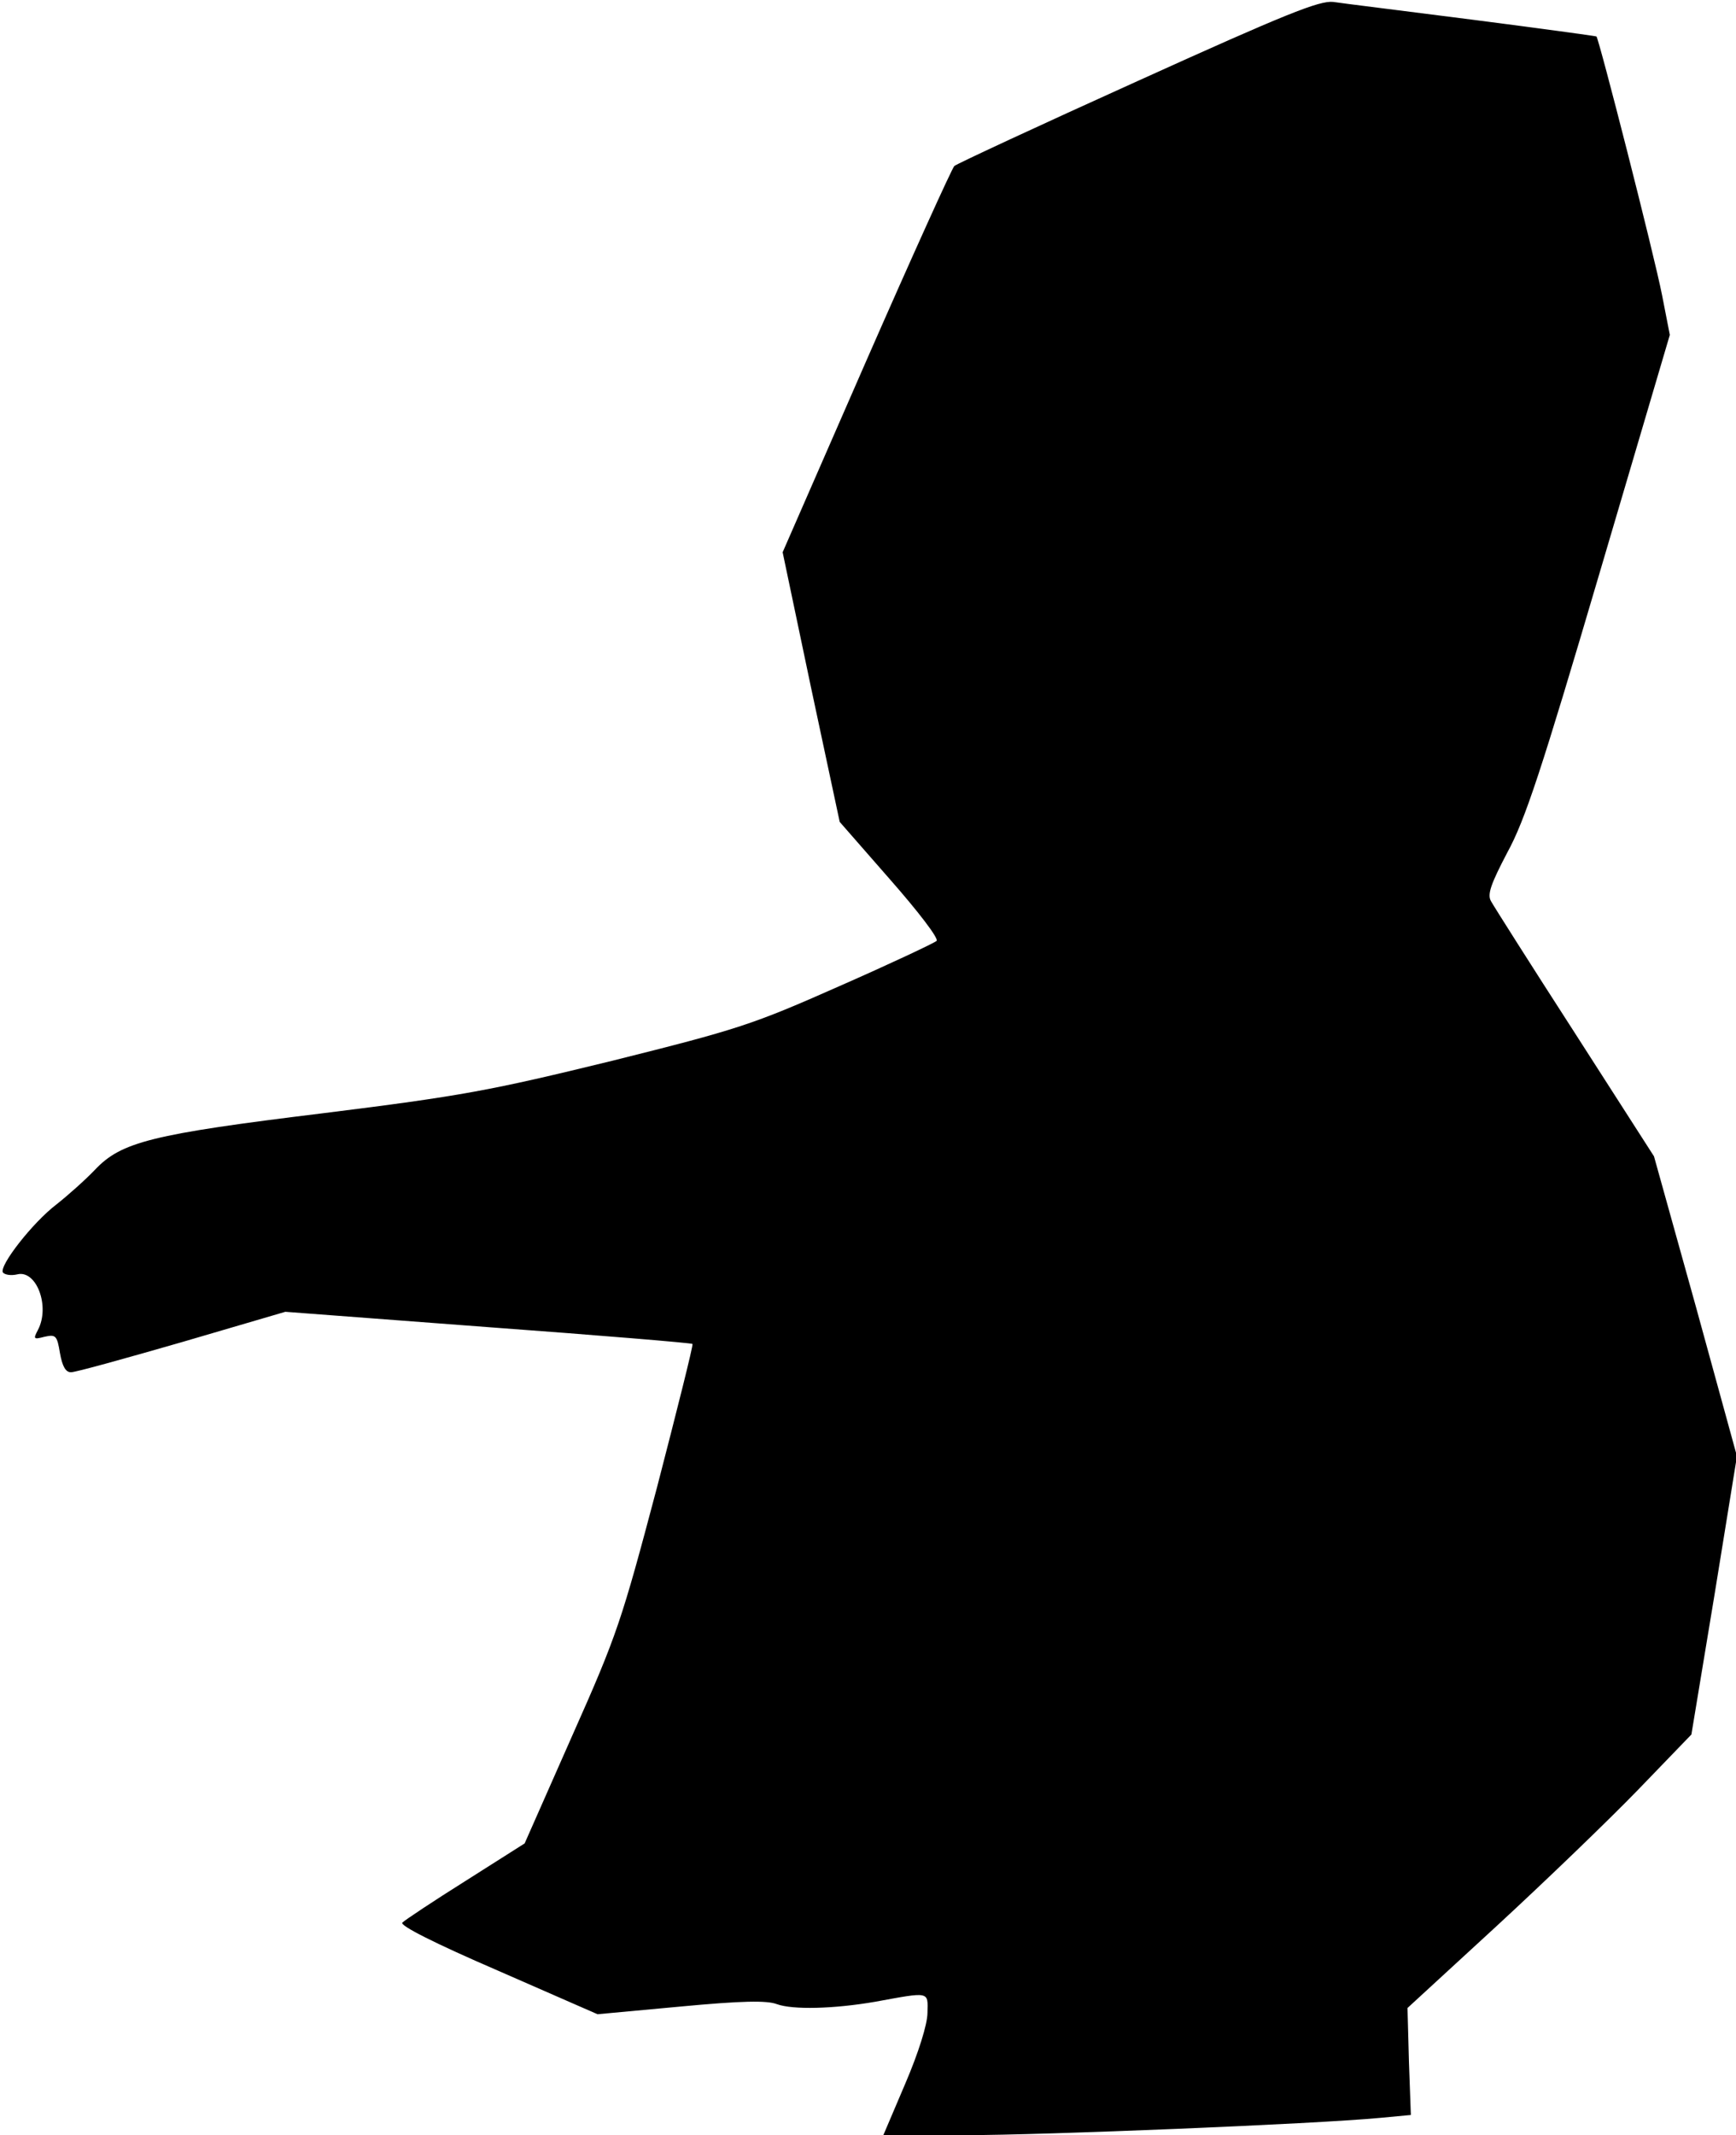 <?xml version="1.0" standalone="no"?>
<!DOCTYPE svg PUBLIC "-//W3C//DTD SVG 20010904//EN"
 "http://www.w3.org/TR/2001/REC-SVG-20010904/DTD/svg10.dtd">
<svg version="1.0" xmlns="http://www.w3.org/2000/svg"
 width="362pt" height="445pt" viewBox="0 0 362 445"
 preserveAspectRatio="xMidYMid meet">
<g transform="translate(0,445) scale(0.1,-0.1)"
fill="#000000" stroke="none">
<path fill="#000000" stroke="none" d="M2372 4281 c-206 -93 -378 -173 -382
-177 -5 -5 -88 -188 -184 -407 l-174 -398 59 -281 60 -281 105 -120 c58 -66
102 -123 97 -128 -4 -4 -95 -47 -202 -94 -183 -81 -211 -90 -475 -156 -254
-62 -312 -73 -601 -109 -360 -44 -422 -60 -477 -118 -20 -21 -56 -53 -80 -72
-50 -38 -120 -128 -112 -142 4 -5 17 -7 30 -4 40 10 69 -67 43 -116 -10 -19
-9 -20 14 -14 23 5 26 3 32 -34 5 -28 12 -40 23 -40 10 0 114 29 232 63 l215
63 423 -32 c232 -17 424 -33 426 -35 2 -2 -32 -137 -74 -299 -74 -279 -83
-307 -177 -518 l-99 -224 -123 -78 c-67 -42 -127 -82 -132 -87 -6 -6 67 -43
199 -100 l208 -91 173 16 c128 12 180 13 201 5 33 -12 118 -10 205 5 115 21
110 22 109 -23 0 -24 -19 -84 -46 -147 l-46 -108 172 0 c161 0 726 23 864 36
l64 6 -4 111 -3 112 185 170 c102 94 235 222 296 285 l111 115 48 290 47 290
-86 313 -87 312 -165 257 c-91 141 -169 264 -175 275 -8 14 0 36 34 101 37 67
72 174 192 581 l147 498 -16 82 c-17 87 -132 536 -137 540 -2 1 -119 17 -259
35 -140 18 -271 34 -290 37 -29 3 -99 -25 -408 -165z"/>
</g>
</svg>
